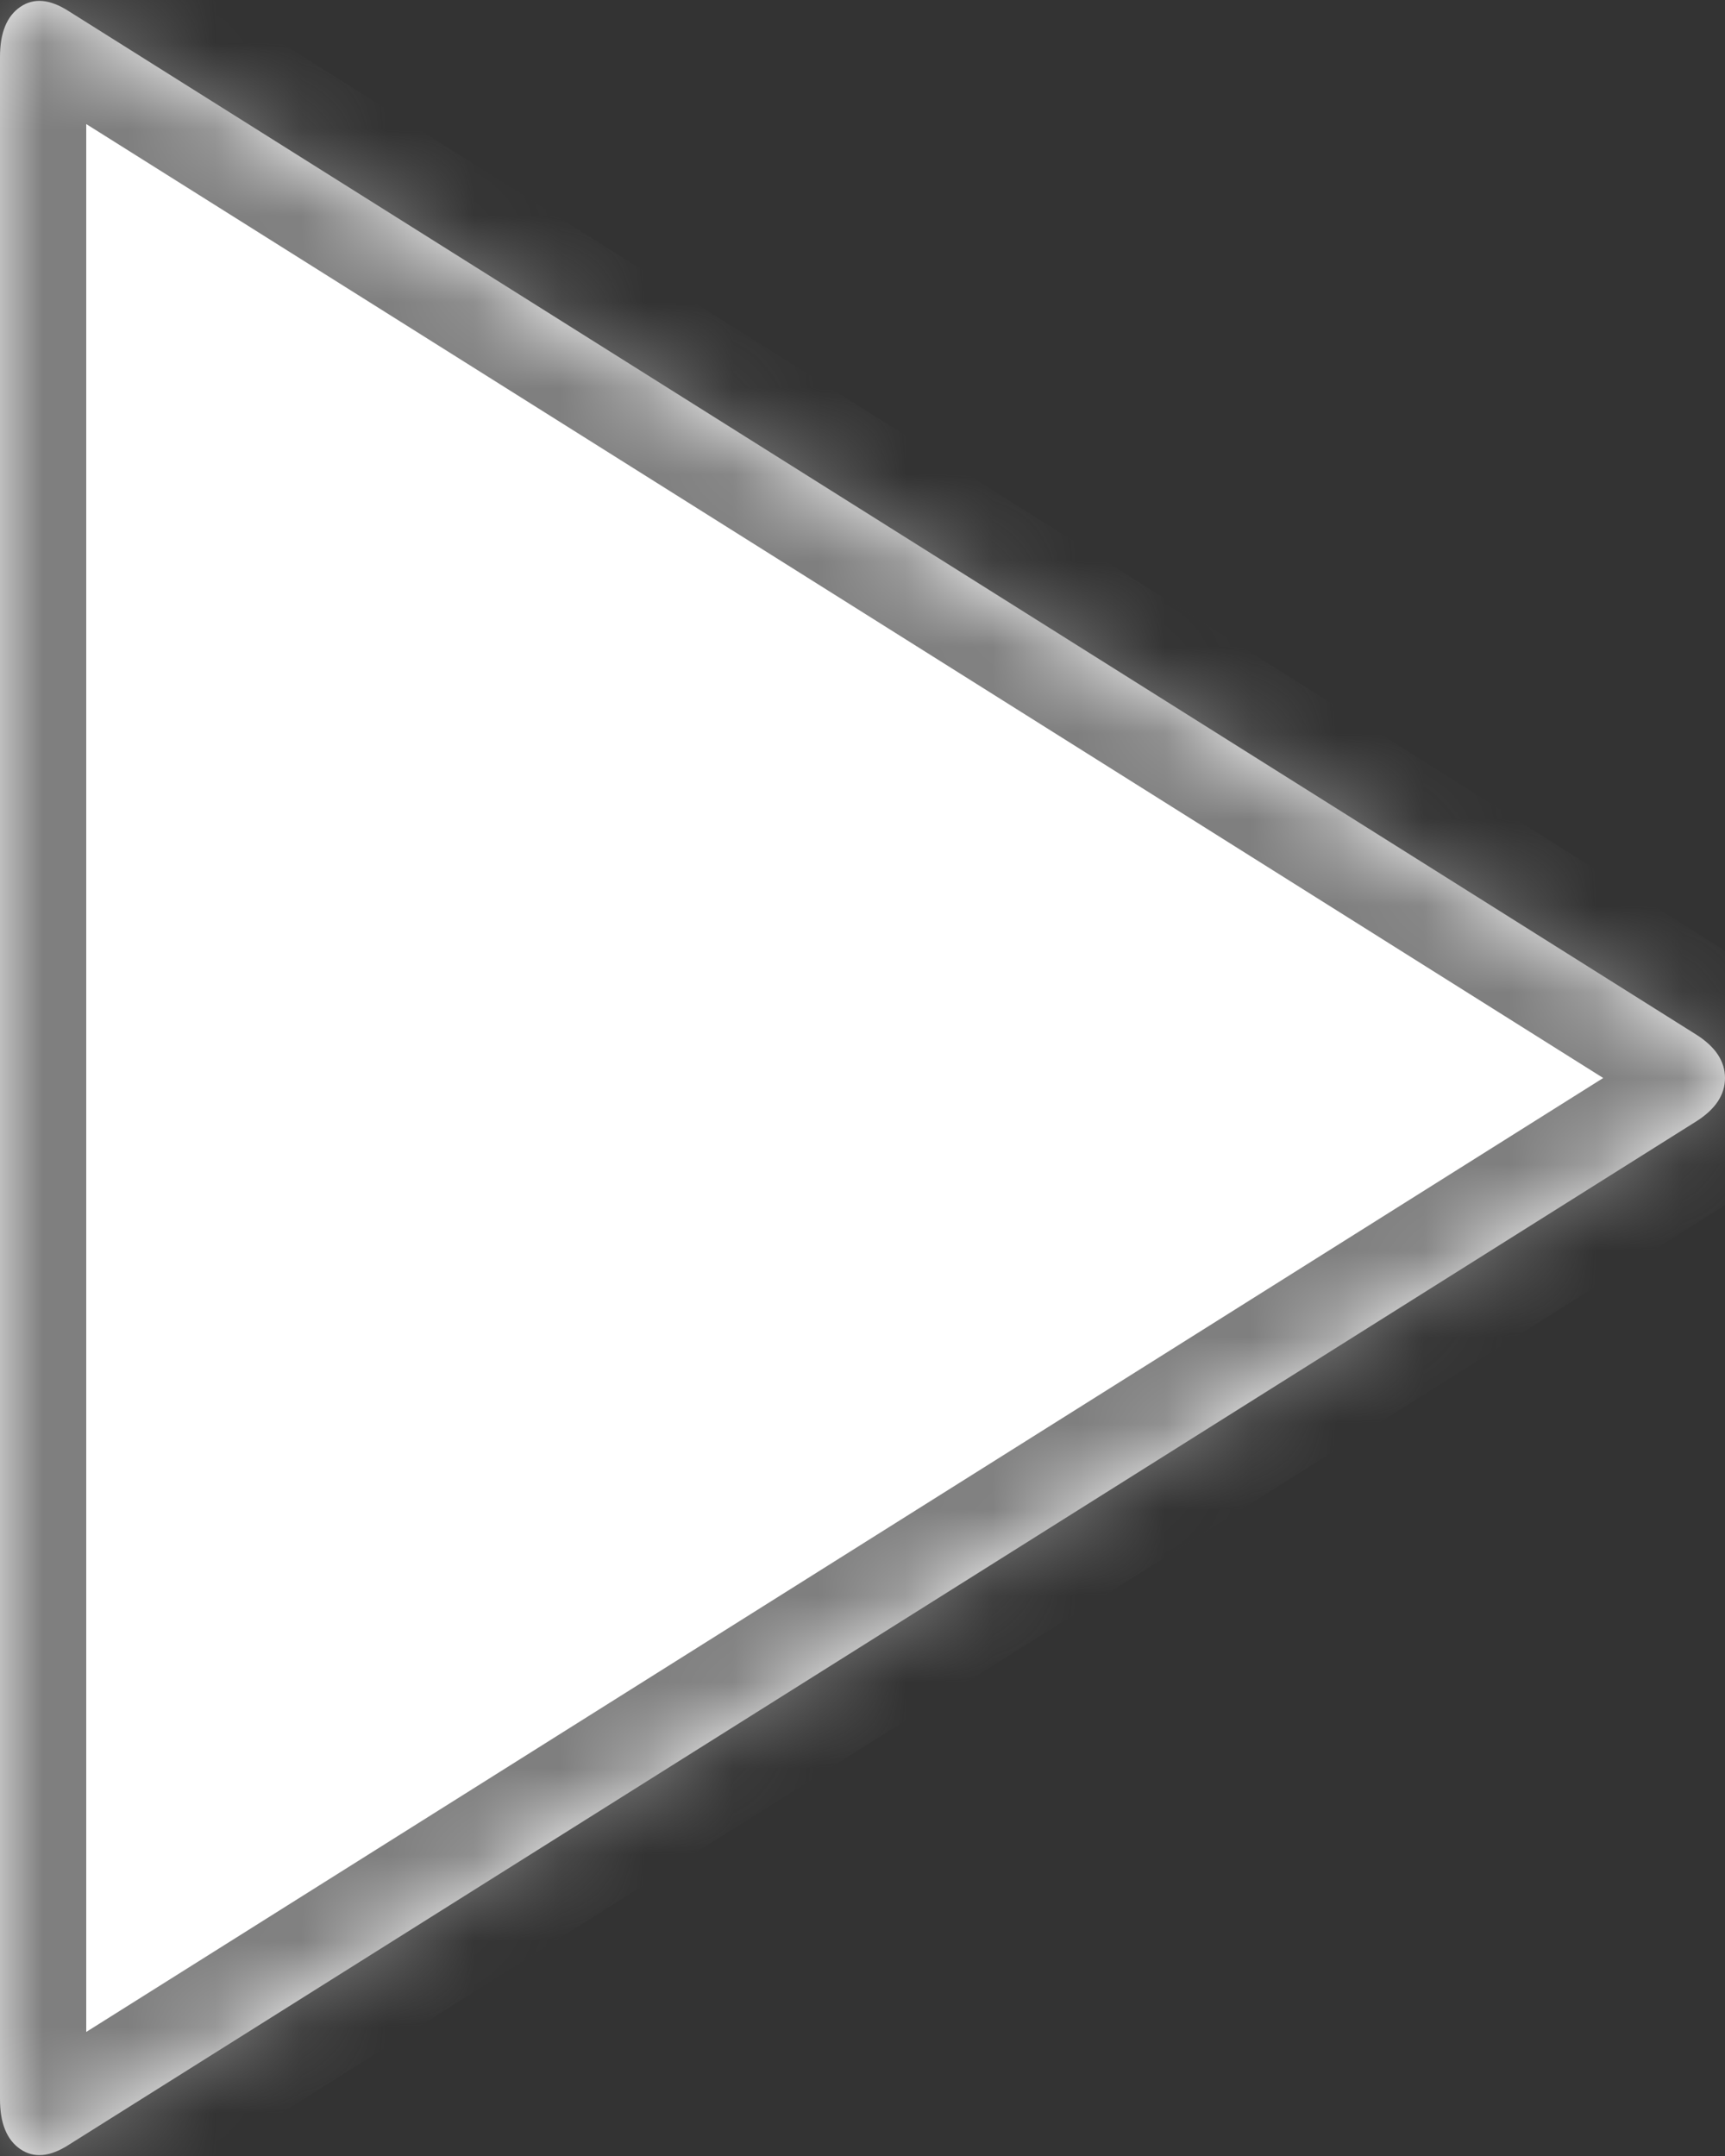 ﻿<?xml version="1.0" encoding="utf-8"?>
<svg version="1.1" xmlns:xlink="http://www.w3.org/1999/xlink" width="20px" height="25px" xmlns="http://www.w3.org/2000/svg">
  <rect width="100%" height="100%" fill="#333333" stroke="none"/>
  <defs>
    <mask fill="white" id="clip84">
      <path d="M 20 12.5  C 20 12.693  19.891 12.859  19.673 12.999  L 0.796 24.871  C 0.578 25.011  0.391 25.027  0.235 24.92  C 0.078 24.812  0 24.619  0 24.34  L 0 0.66  C 0 0.381  0.078 0.188  0.235 0.08  C 0.391 -0.027  0.578 -0.011  0.796 0.129  L 19.673 12.001  C 19.891 12.141  20 12.307  20 12.5  Z " fill-rule="evenodd" />
    </mask>
  </defs>
  <g transform="matrix(1 0 0 1 -1295 -370 )">
    <path d="M 20 12.5  C 20 12.693  19.891 12.859  19.673 12.999  L 0.796 24.871  C 0.578 25.011  0.391 25.027  0.235 24.92  C 0.078 24.812  0 24.619  0 24.34  L 0 0.66  C 0 0.381  0.078 0.188  0.235 0.08  C 0.391 -0.027  0.578 -0.011  0.796 0.129  L 19.673 12.001  C 19.891 12.141  20 12.307  20 12.5  Z " fill-rule="nonzero" fill="#ffffff" stroke="none" transform="matrix(1 0 0 1 1295 370 )" />
    <path d="M 20 12.5  C 20 12.693  19.891 12.859  19.673 12.999  L 0.796 24.871  C 0.578 25.011  0.391 25.027  0.235 24.92  C 0.078 24.812  0 24.619  0 24.34  L 0 0.66  C 0 0.381  0.078 0.188  0.235 0.08  C 0.391 -0.027  0.578 -0.011  0.796 0.129  L 19.673 12.001  C 19.891 12.141  20 12.307  20 12.5  Z " stroke-width="2" stroke="#7f7f7f" fill="none" transform="matrix(1 0 0 1 1295 370 )" mask="url(#clip84)" />
  </g>
</svg>
